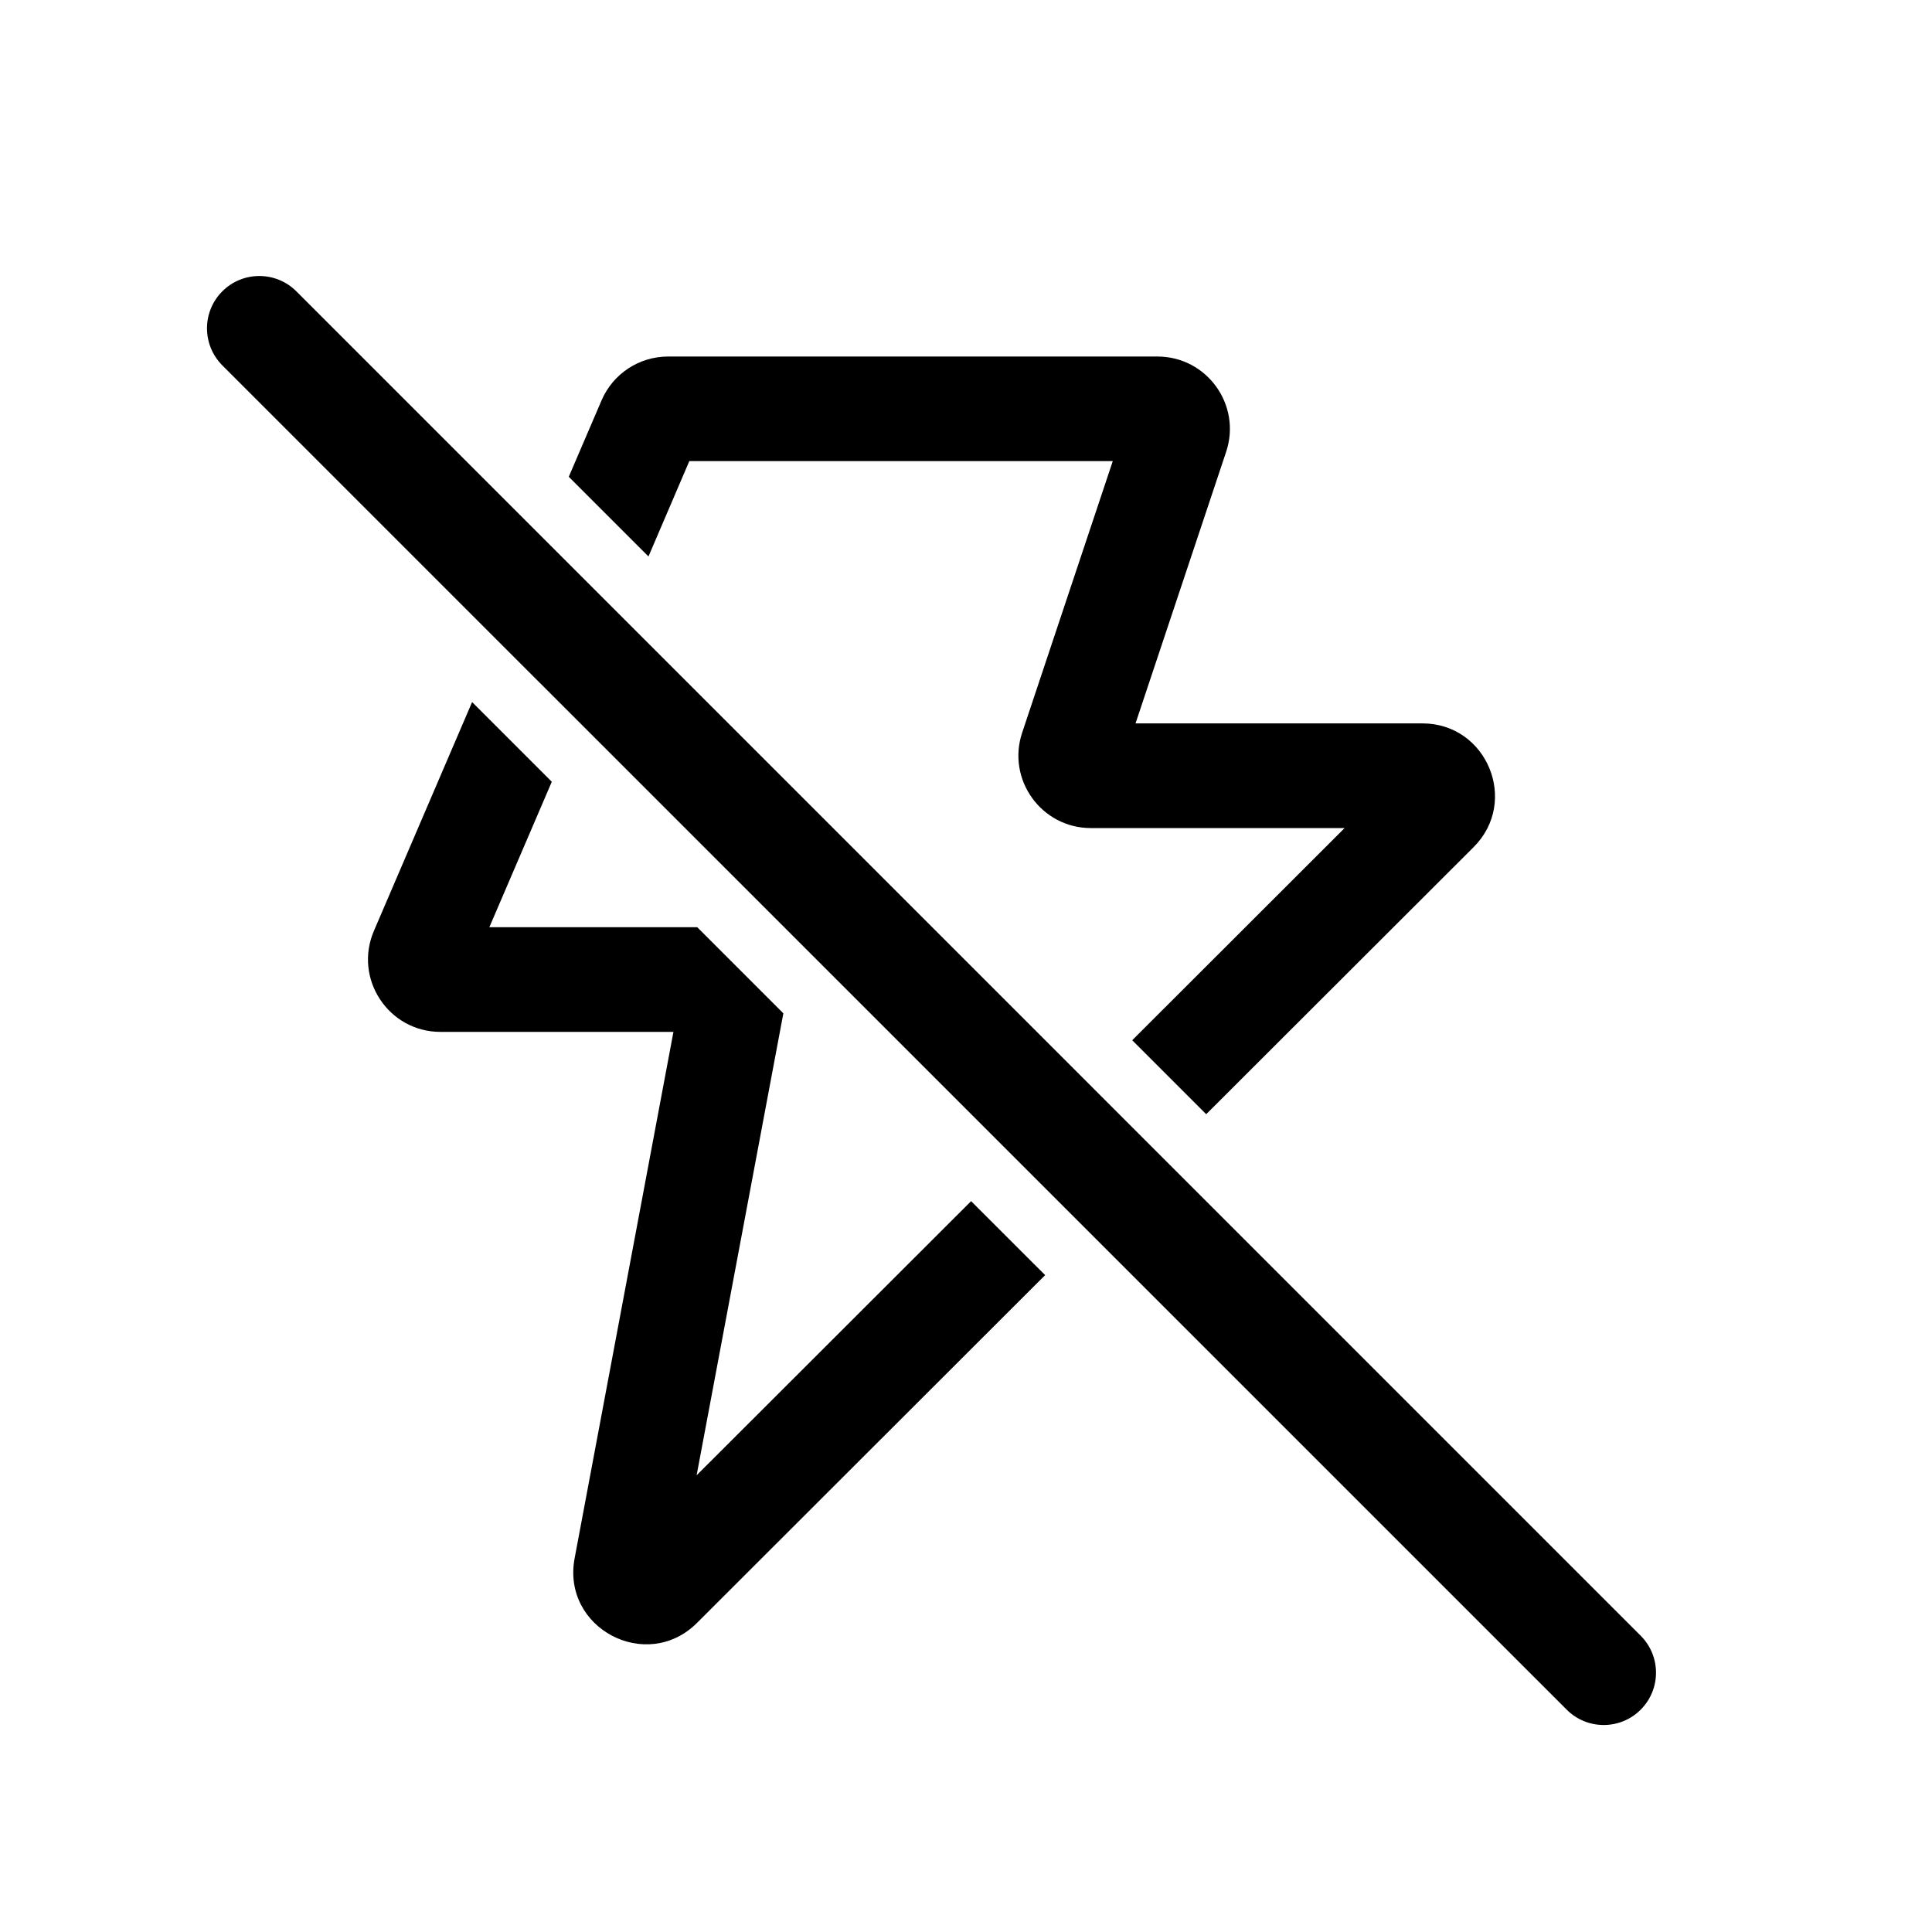 <svg width="28" height="28" viewBox="0 0 28 28" fill="none" xmlns="http://www.w3.org/2000/svg">
<path d="M4.295 4.222C3.998 3.926 3.518 3.926 3.222 4.222C2.926 4.518 2.926 4.998 3.222 5.295L22.706 24.778C23.002 25.074 23.482 25.074 23.778 24.778C24.074 24.482 24.074 24.002 23.778 23.706L4.295 4.222Z" fill="black"/>
<path d="M5.419 13.491L6.842 10.175L7.997 11.33L7.092 13.438H10.105L11.353 14.686L10.096 21.381L14.074 17.408L15.147 18.48L10.102 23.52C9.371 24.249 8.137 23.598 8.328 22.583L9.76 14.955H6.384C5.63 14.955 5.122 14.184 5.419 13.491Z" fill="black"/>
<path d="M8.243 6.91L9.398 8.065L9.99 6.683H16.127L14.814 10.618C14.587 11.298 15.093 12.001 15.81 12.001H19.487L16.409 15.076L17.481 16.148L21.357 12.277C22.019 11.616 21.55 10.484 20.615 10.484H16.457L17.77 6.549C17.997 5.869 17.491 5.167 16.774 5.167H9.683C9.263 5.167 8.883 5.417 8.718 5.803L8.243 6.91Z" fill="black"/>
</svg>
